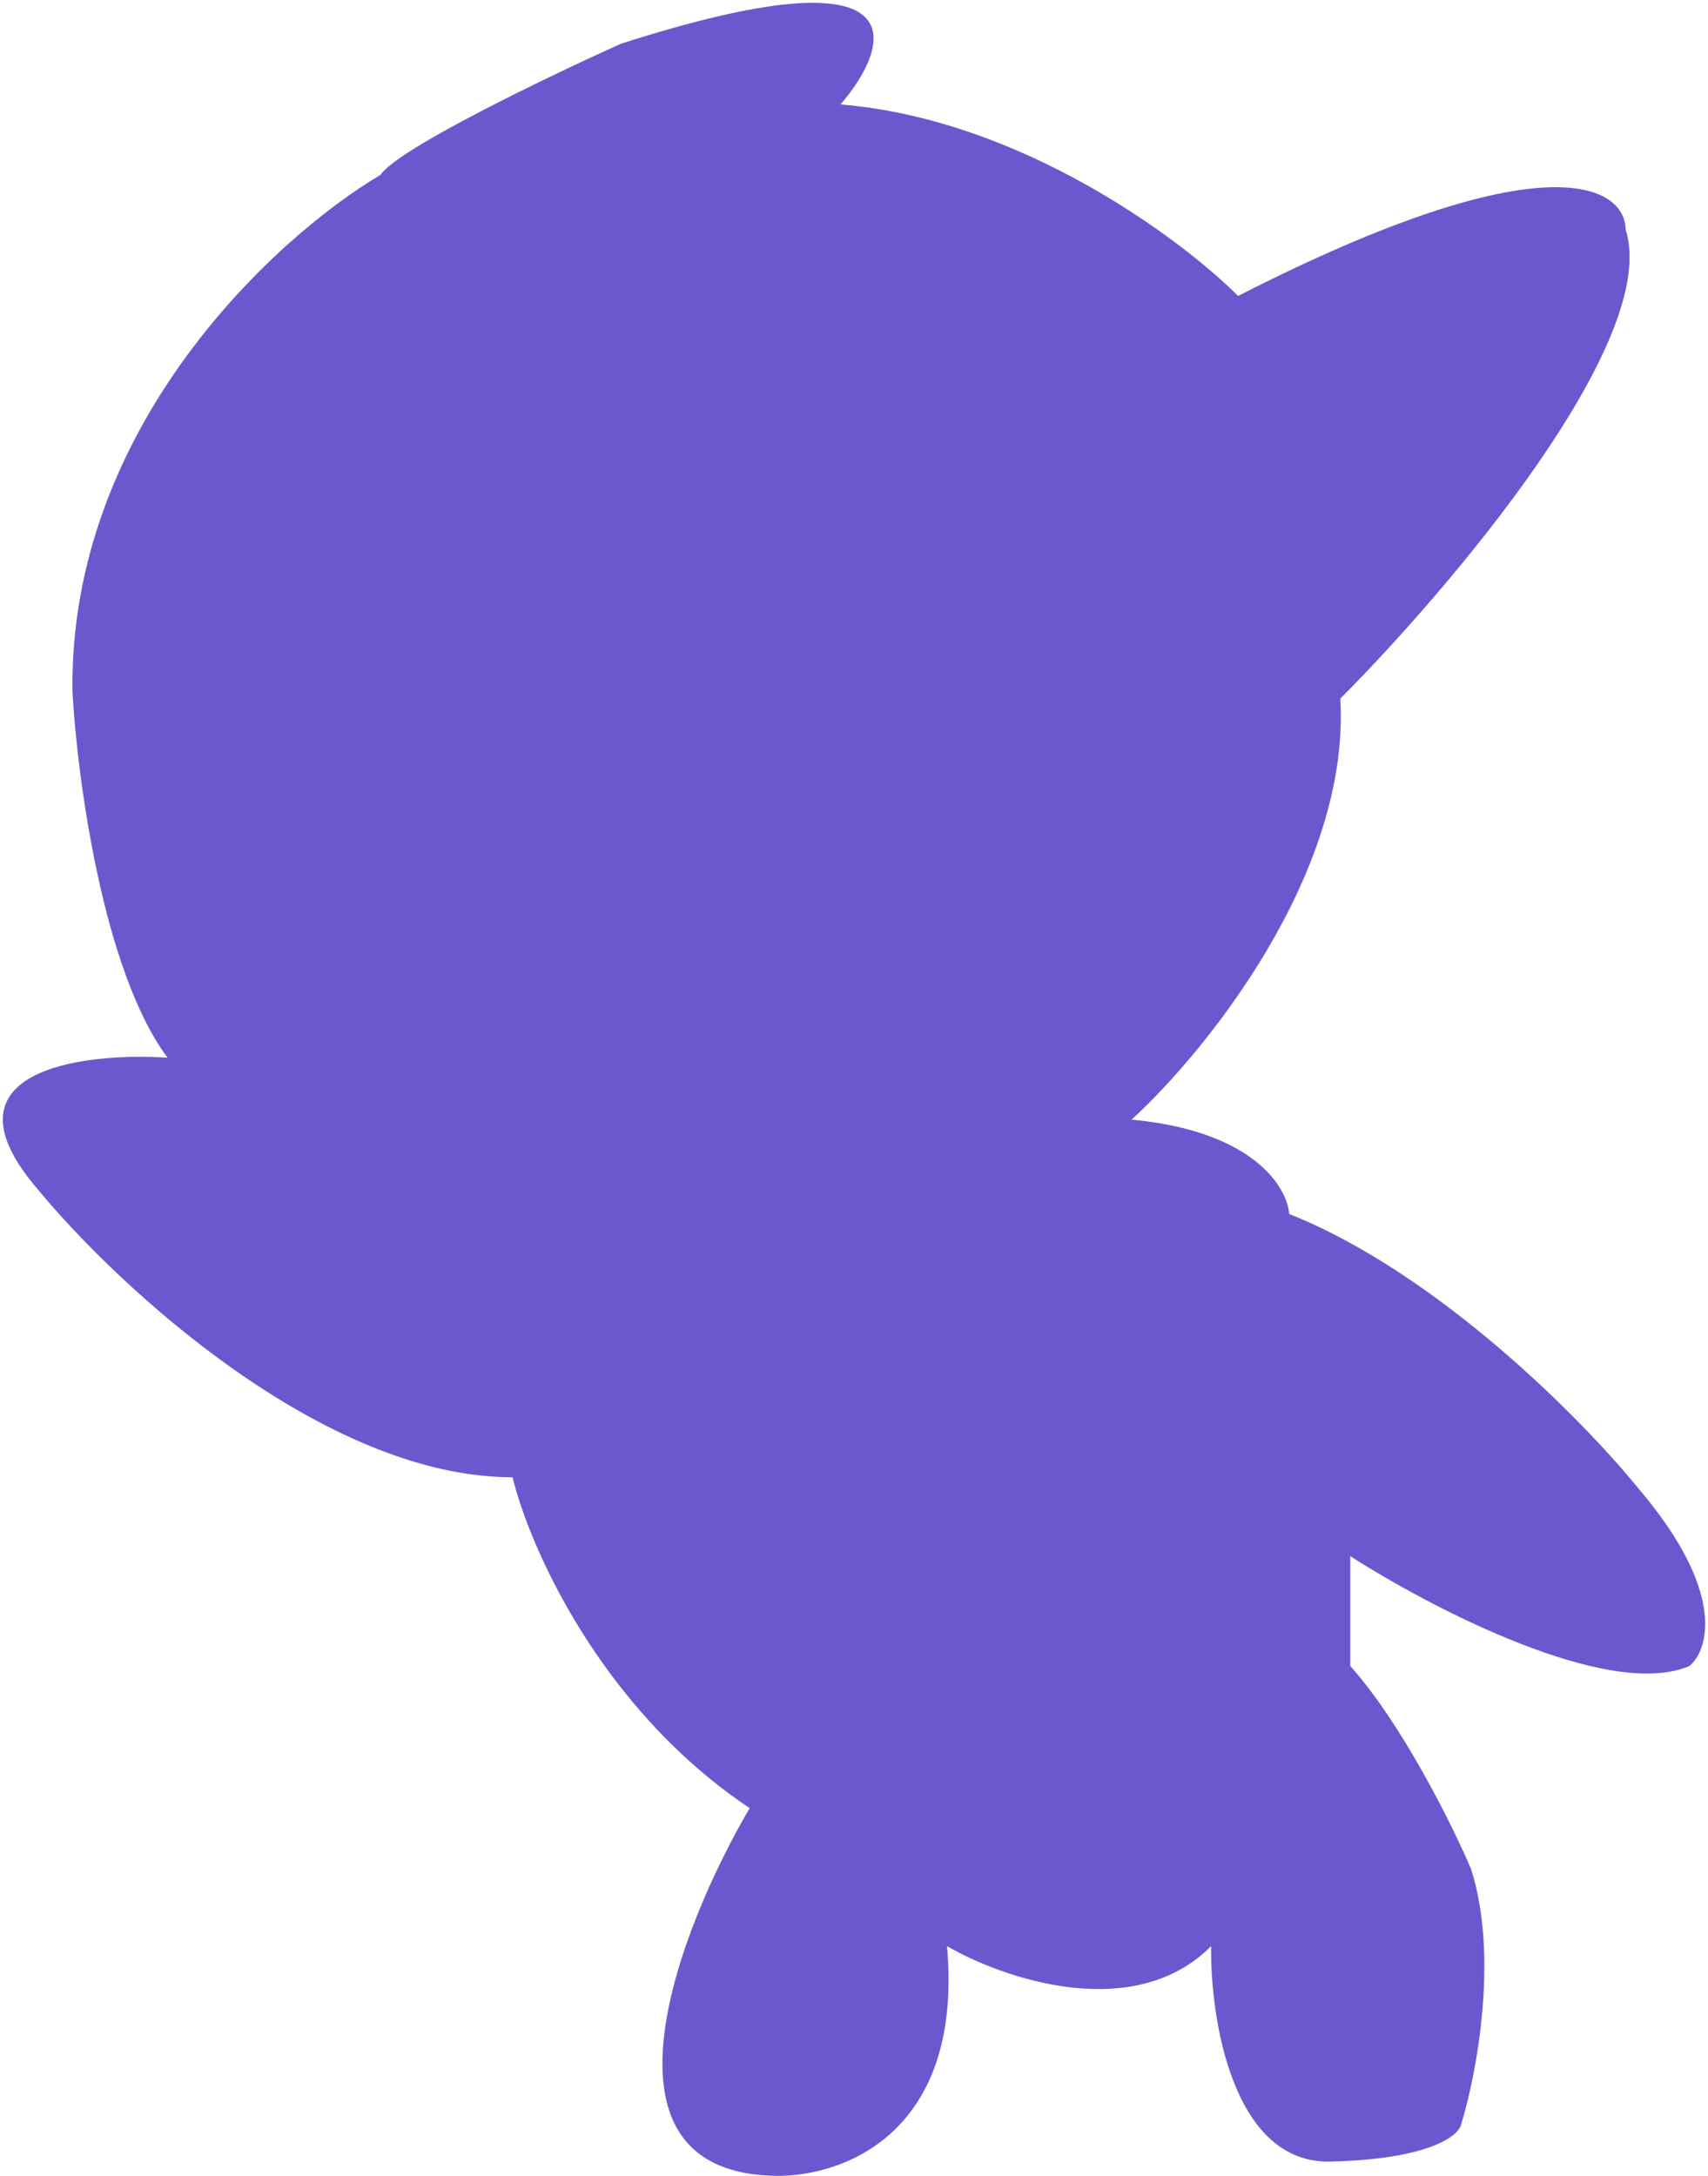 <svg 
 xmlns="http://www.w3.org/2000/svg"
 xmlns:xlink="http://www.w3.org/1999/xlink"
 width="303px" height="386px">
<path fill-rule="evenodd"  fill="rgb(106, 89, 206)"
 d="M259.181,376.967 C261.868,368.308 265.982,347.093 260.944,331.507 C257.670,323.847 248.804,305.929 239.535,295.538 L239.535,276.055 C253.640,285.131 285.426,301.733 299.732,295.538 C303.175,292.624 306.180,282.250 290.665,264.066 C281.094,252.243 255.302,225.949 228.705,215.359 C228.369,210.613 222.307,200.621 200.747,198.623 C213.844,186.634 239.586,154.912 237.772,123.939 C257.250,104.372 294.645,60.344 288.398,40.761 C288.314,33.018 274.445,24.526 219.637,52.501 C209.395,42.260 180.950,21.129 149.114,18.531 C158.349,7.790 163.470,-9.395 110.074,7.790 C97.144,13.619 70.530,26.424 67.507,31.020 C49.037,41.927 12.247,75.531 12.852,122.690 C13.691,137.926 18.242,172.246 29.727,187.633 C14.447,186.634 -11.530,189.931 6.807,211.112 C20.827,228.097 57.281,262.068 90.931,262.068 C93.870,274.224 106.396,302.982 132.994,320.766 C120.568,341.914 103.878,384.560 136.520,385.959 C148.274,386.625 171.026,379.415 168.004,345.245 C177.911,350.990 201.150,359.033 214.852,345.245 C214.684,358.150 218.680,383.861 236.009,383.461 C253.338,383.062 258.677,378.965 259.181,376.967 Z"/>
</svg>